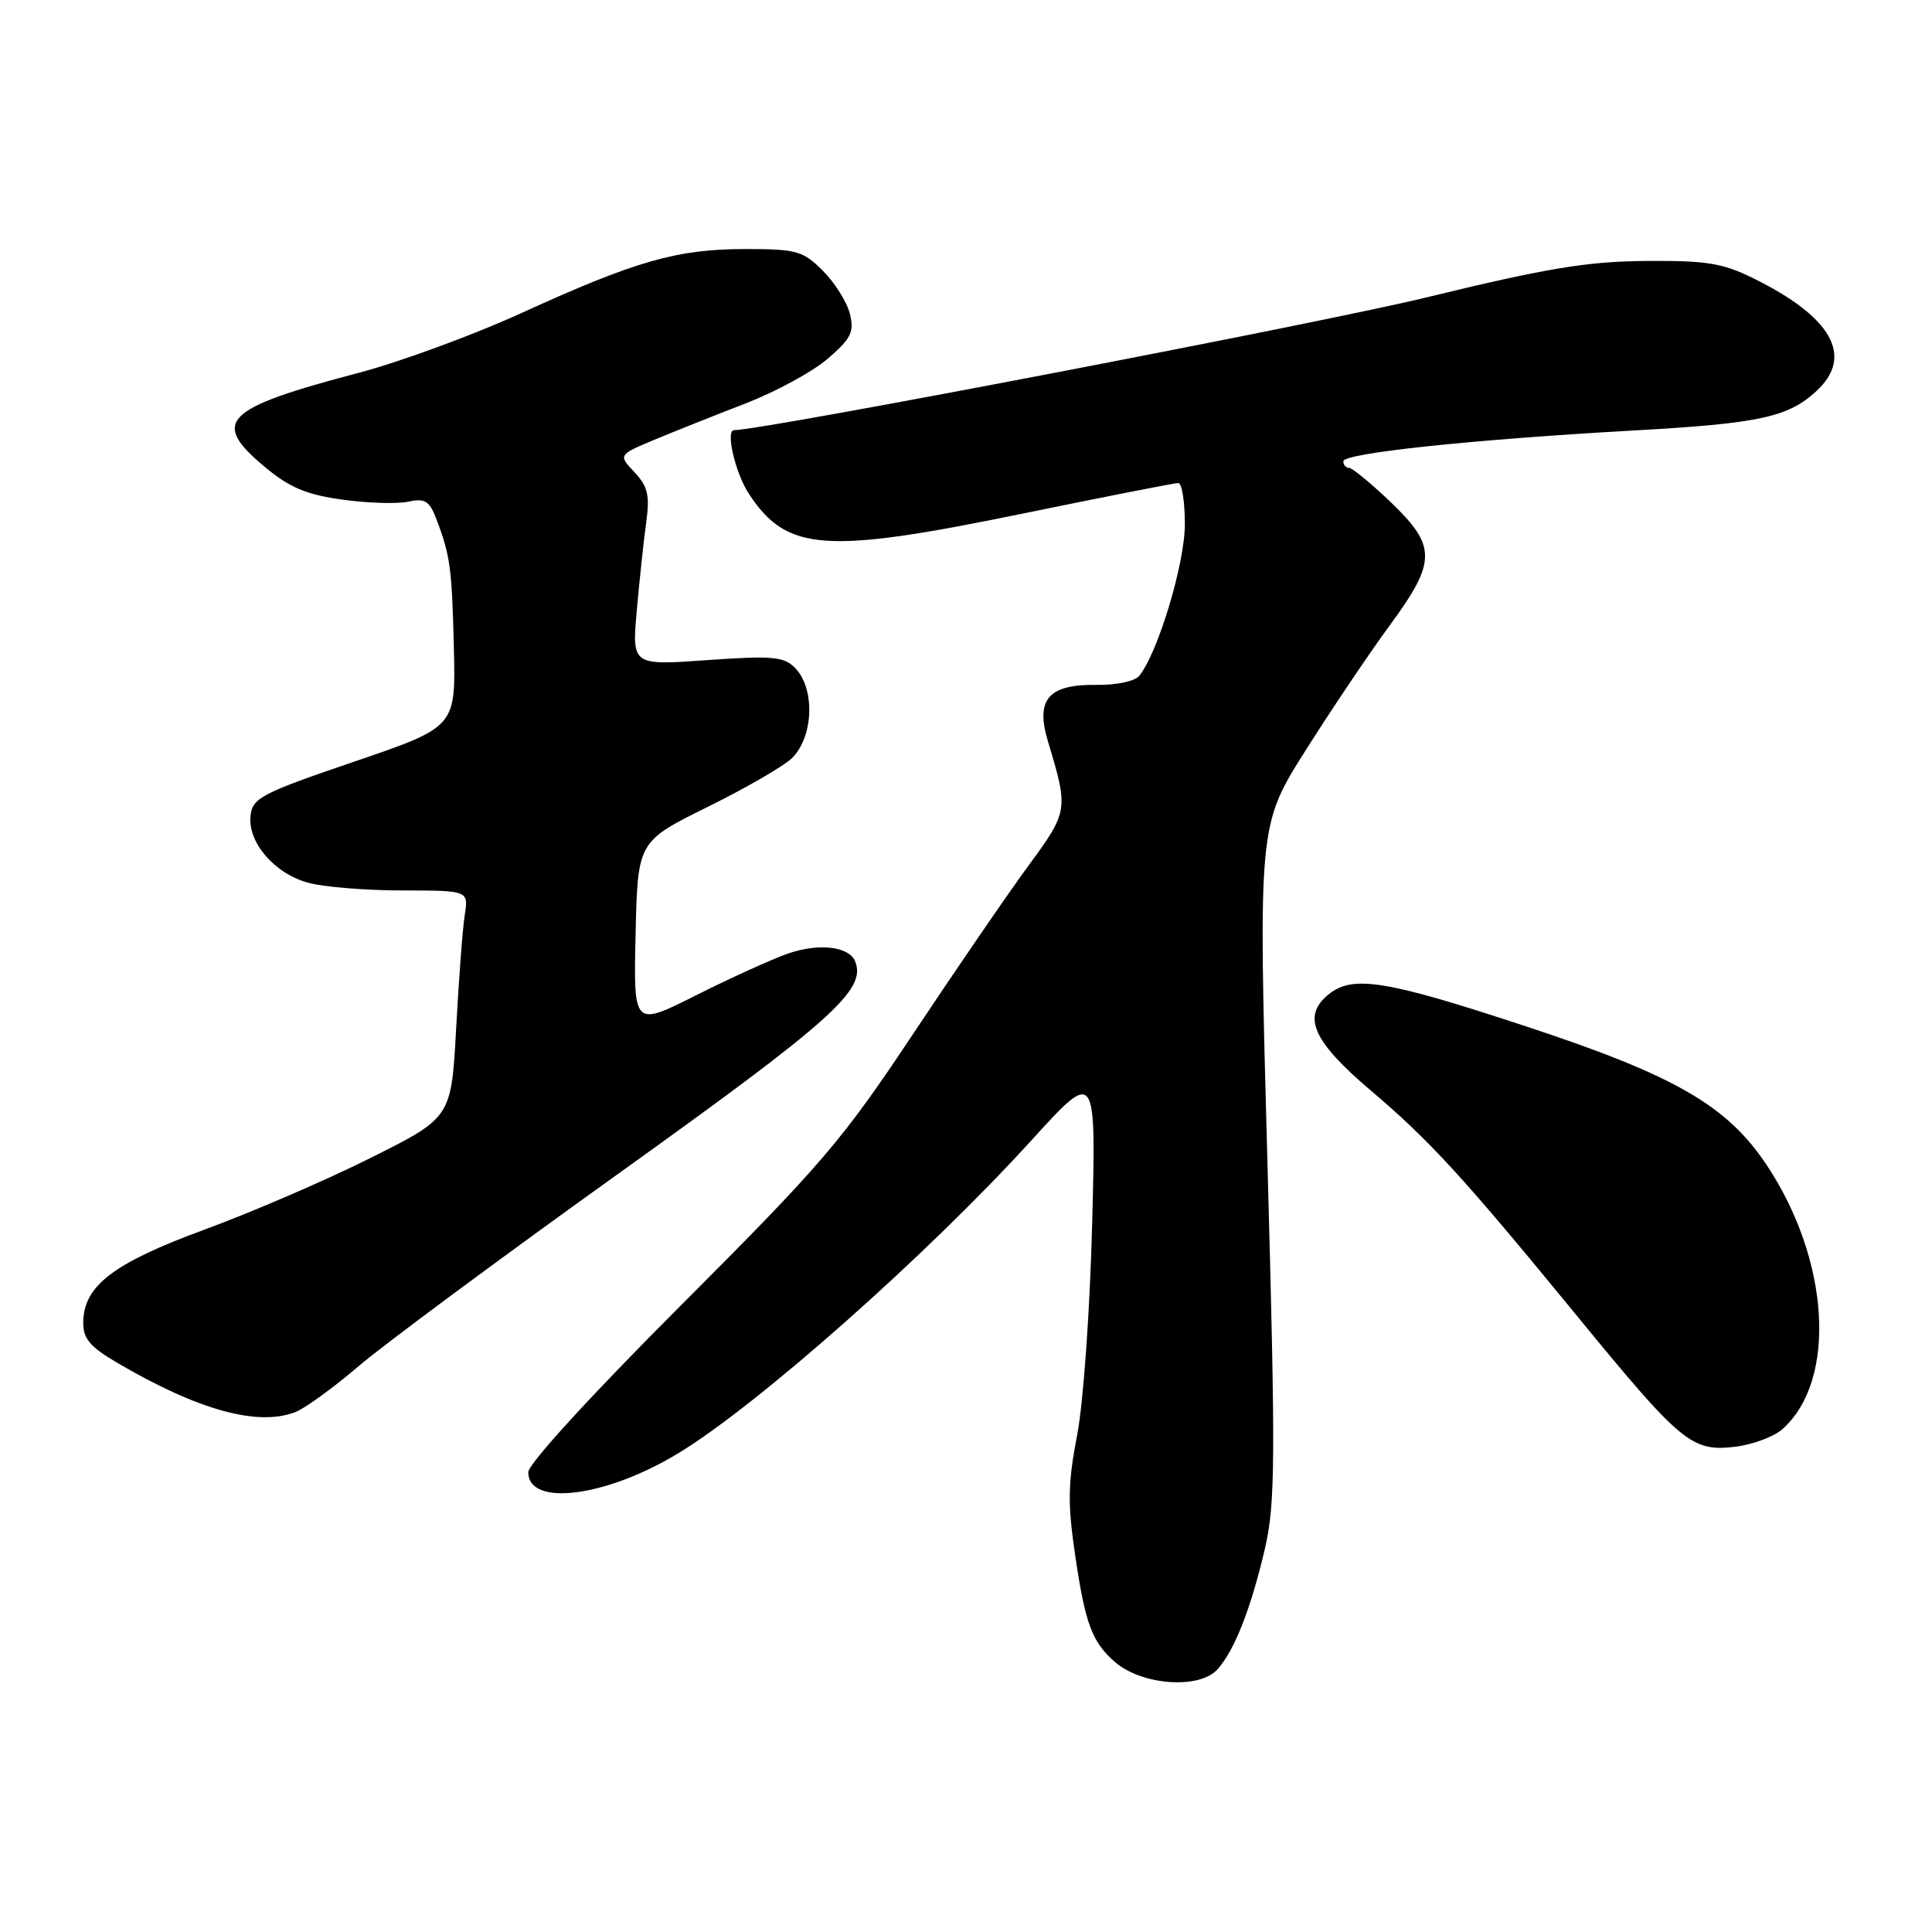 <?xml version="1.0" encoding="UTF-8" standalone="no"?>
<!DOCTYPE svg PUBLIC "-//W3C//DTD SVG 1.1//EN" "http://www.w3.org/Graphics/SVG/1.1/DTD/svg11.dtd" >
<svg xmlns="http://www.w3.org/2000/svg" xmlns:xlink="http://www.w3.org/1999/xlink" version="1.1" viewBox="0 0 256 256">
 <g >
 <path fill="currentColor"
d=" M 161.31 221.21 C 163.57 218.71 165.76 213.14 167.60 205.24 C 168.99 199.23 169.03 193.68 167.94 153.93 C 166.72 109.37 166.72 109.37 173.00 99.43 C 176.45 93.97 181.46 86.52 184.14 82.88 C 190.36 74.40 190.38 72.39 184.27 66.53 C 181.66 64.04 179.19 62.00 178.77 62.00 C 178.35 62.00 178.00 61.60 178.00 61.12 C 178.00 60.05 194.96 58.25 216.50 57.04 C 233.17 56.11 236.99 55.28 240.75 51.76 C 245.65 47.17 242.72 41.99 232.32 36.87 C 228.22 34.85 226.08 34.51 218.00 34.58 C 210.25 34.65 204.90 35.54 189.00 39.41 C 175.06 42.81 101.04 57.00 97.26 57.00 C 96.11 57.00 97.43 62.69 99.22 65.41 C 104.24 73.08 109.24 73.45 135.38 68.08 C 146.31 65.84 155.65 64.00 156.13 64.00 C 156.61 64.00 157.00 66.46 157.00 69.48 C 157.00 74.68 153.40 86.61 150.93 89.58 C 150.37 90.26 147.88 90.79 145.40 90.75 C 138.91 90.65 137.18 92.64 138.86 98.24 C 141.59 107.31 141.57 107.49 136.26 114.73 C 133.53 118.45 126.66 128.47 120.99 137.00 C 111.58 151.15 108.91 154.27 90.34 172.85 C 78.30 184.90 70.00 193.97 70.00 195.08 C 70.00 199.70 80.34 198.38 89.95 192.52 C 100.48 186.11 122.92 166.22 136.68 151.09 C 145.24 141.68 145.24 141.68 144.72 162.09 C 144.42 173.60 143.56 185.85 142.72 190.18 C 141.49 196.60 141.45 199.24 142.49 206.24 C 143.80 215.12 144.69 217.53 147.66 220.16 C 151.19 223.30 158.88 223.89 161.31 221.21 Z  M 236.18 189.37 C 243.45 182.90 242.48 166.94 234.06 154.32 C 228.84 146.51 221.98 142.54 202.66 136.15 C 183.71 129.88 179.27 129.15 176.06 131.75 C 172.47 134.65 173.92 137.95 181.64 144.50 C 189.49 151.17 193.87 155.95 208.81 174.18 C 222.73 191.18 224.13 192.35 229.79 191.72 C 232.15 191.45 235.03 190.40 236.18 189.37 Z  M 39.18 187.09 C 40.46 186.58 44.20 183.86 47.50 181.04 C 50.80 178.21 66.40 166.65 82.17 155.35 C 110.29 135.20 114.78 131.18 113.33 127.43 C 112.55 125.39 108.48 124.92 104.33 126.38 C 102.19 127.14 96.73 129.62 92.19 131.90 C 83.94 136.05 83.94 136.05 84.22 123.78 C 84.50 111.50 84.50 111.50 93.83 106.89 C 98.97 104.35 104.00 101.43 105.01 100.39 C 107.84 97.48 108.00 91.14 105.31 88.46 C 103.85 87.00 102.29 86.86 93.68 87.47 C 83.73 88.18 83.73 88.18 84.38 80.84 C 84.74 76.80 85.30 71.56 85.63 69.18 C 86.12 65.63 85.84 64.46 84.07 62.57 C 81.92 60.28 81.92 60.28 86.71 58.27 C 89.34 57.17 94.78 55.01 98.78 53.46 C 102.78 51.92 107.69 49.25 109.69 47.52 C 112.80 44.83 113.21 43.99 112.61 41.57 C 112.22 40.01 110.61 37.45 109.03 35.87 C 106.38 33.23 105.57 33.00 98.76 33.00 C 89.73 33.00 84.26 34.56 69.16 41.45 C 62.75 44.38 53.00 47.96 47.50 49.41 C 29.55 54.14 27.86 55.86 35.17 61.94 C 38.40 64.62 40.65 65.56 45.41 66.21 C 48.76 66.67 52.67 66.79 54.11 66.47 C 56.29 66.00 56.89 66.36 57.79 68.70 C 59.66 73.57 59.89 75.26 60.14 85.92 C 60.39 96.33 60.39 96.33 46.94 100.92 C 34.69 105.09 33.47 105.73 33.20 108.05 C 32.79 111.58 36.32 115.72 40.80 116.96 C 42.83 117.53 48.46 117.99 53.30 117.99 C 62.09 118.00 62.09 118.00 61.58 121.25 C 61.30 123.04 60.79 129.81 60.44 136.29 C 59.80 148.08 59.80 148.08 49.15 153.41 C 43.29 156.35 33.40 160.61 27.18 162.90 C 15.02 167.36 11.09 170.36 11.03 175.21 C 11.01 177.38 11.90 178.45 15.59 180.61 C 26.29 186.88 34.21 189.05 39.18 187.09 Z "/>
</g>
</svg>